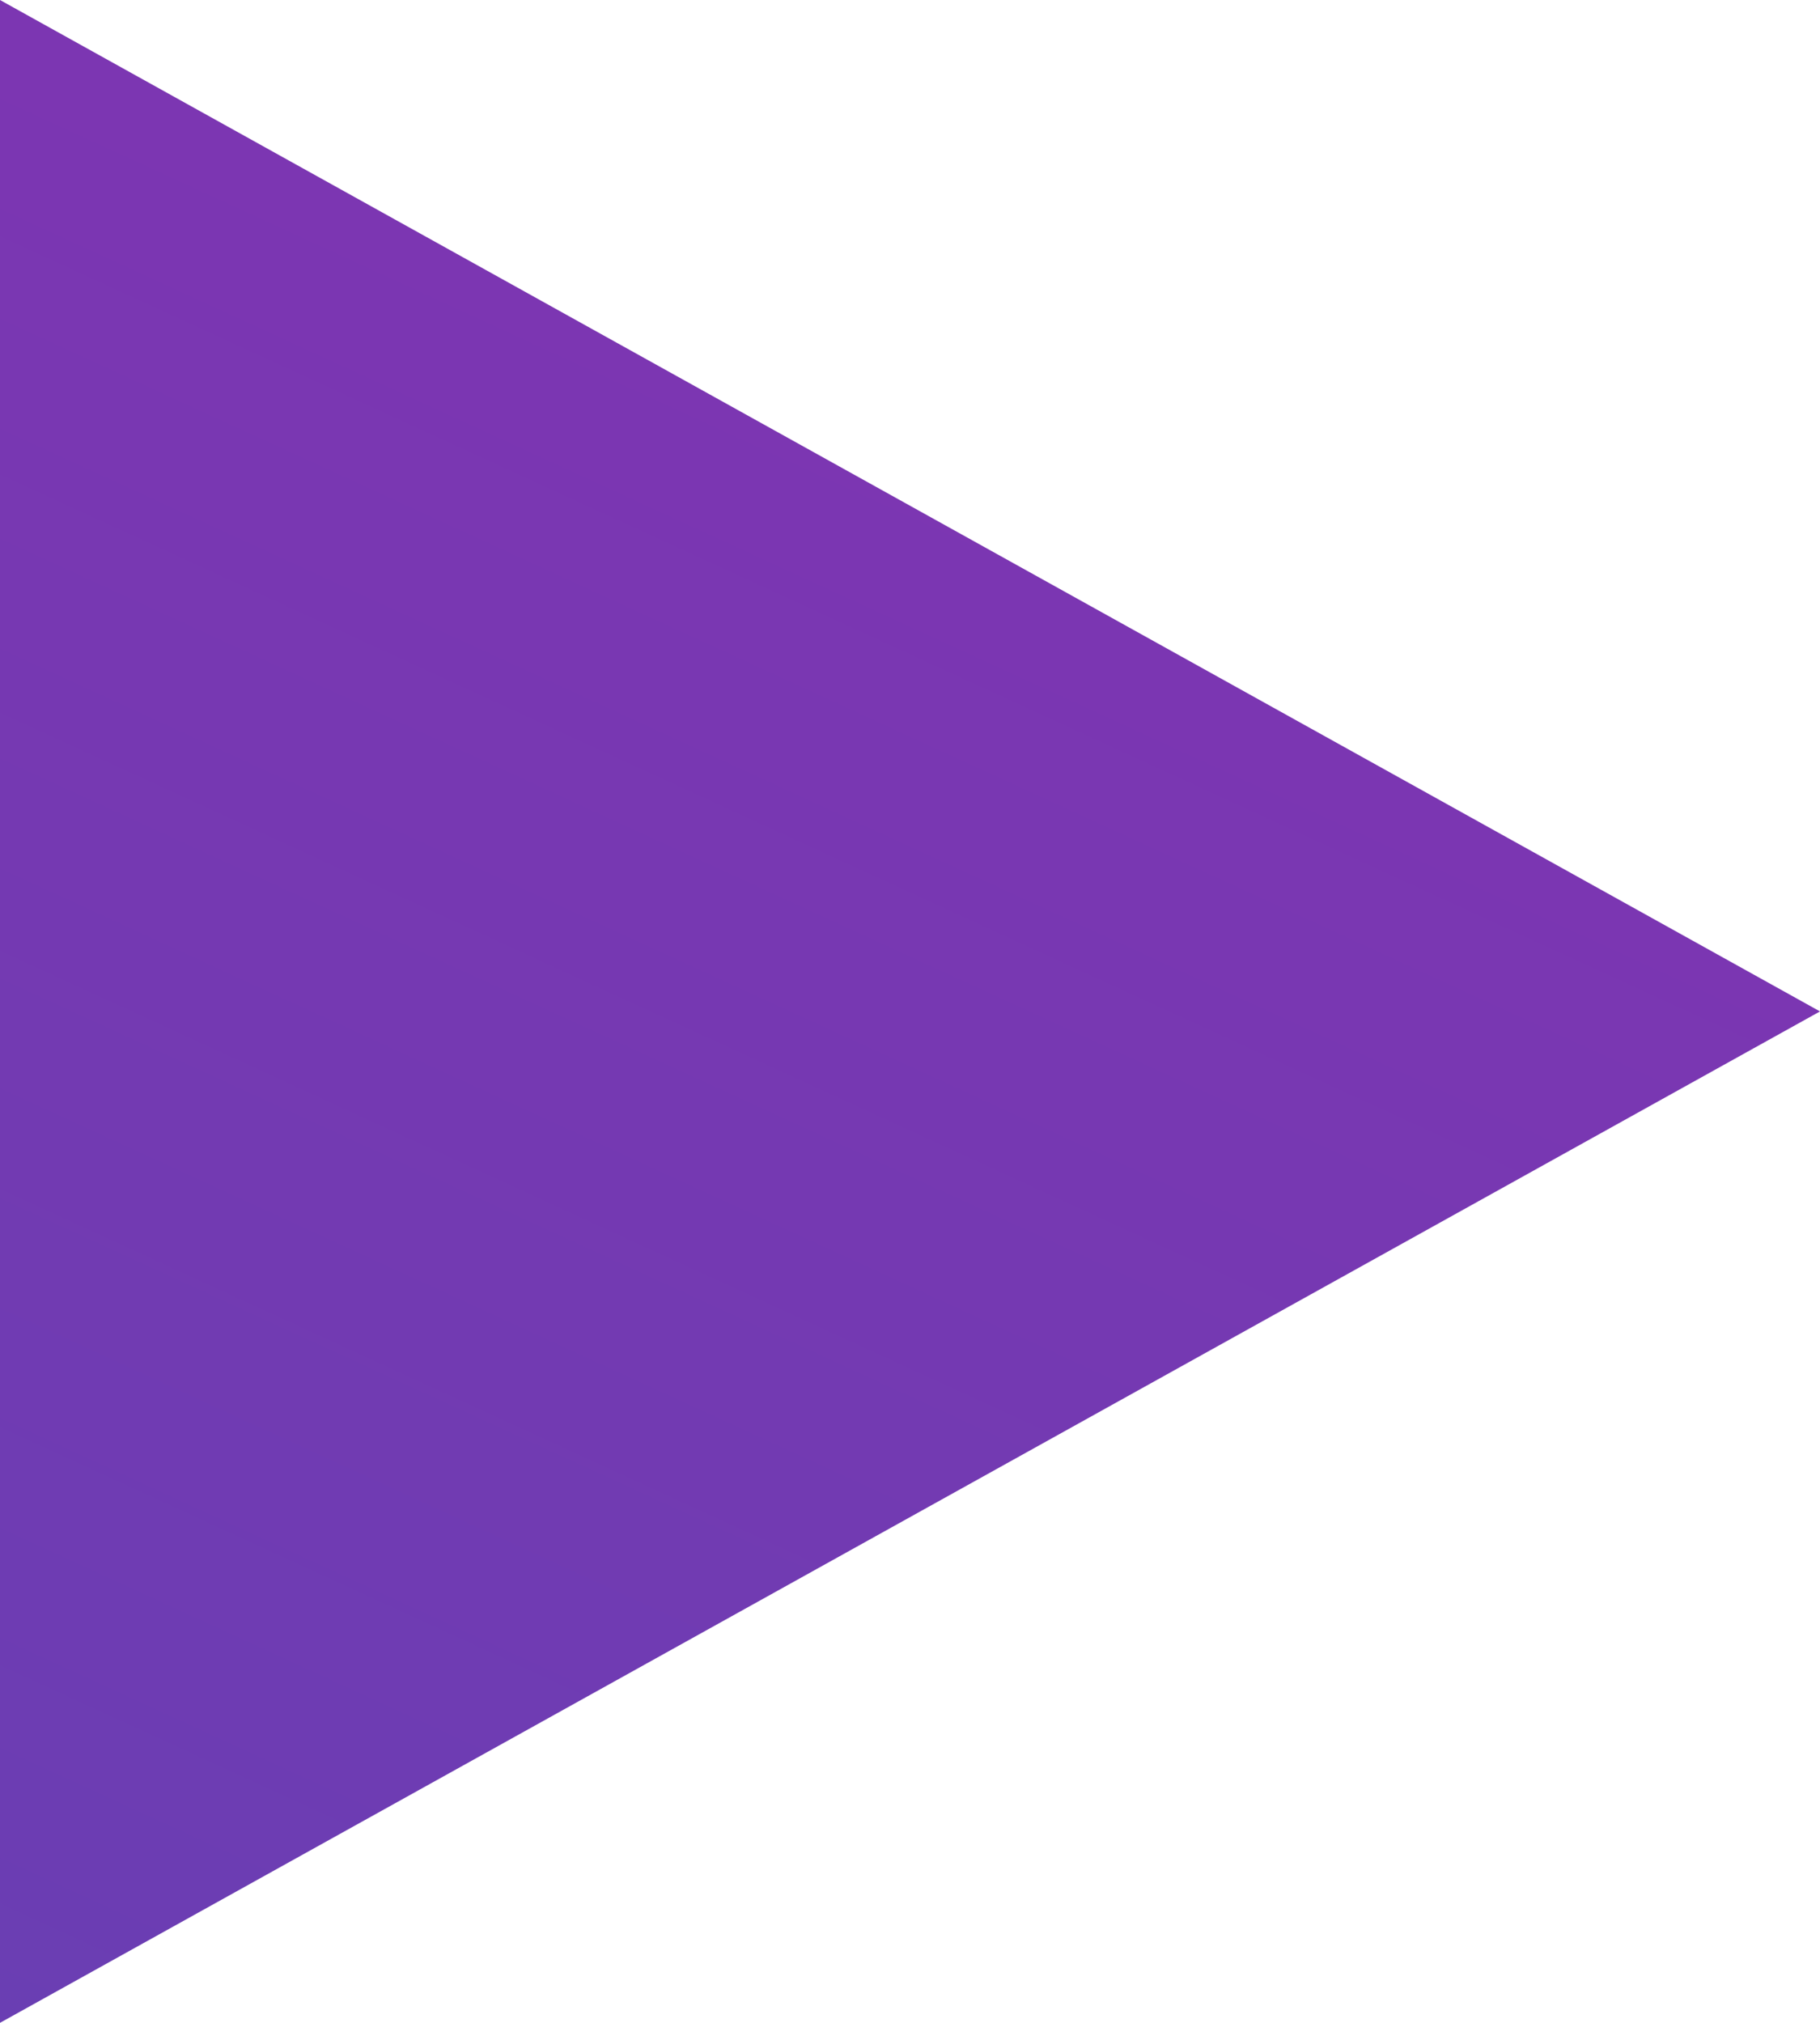 <svg width="9" height="10" viewBox="0 0 9 10" fill="none" xmlns="http://www.w3.org/2000/svg">
<path d="M9 5L0 10L4.54262e-07 0L9 5Z" fill="url(#paint0_linear_147_379)"/>
<defs>
<linearGradient id="paint0_linear_147_379" x1="9" y1="2.46325e-07" x2="3.641" y2="11.672" gradientUnits="userSpaceOnUse">
<stop stop-color="#8432B1"/>
<stop offset="1" stop-color="#6A3EB3"/>
</linearGradient>
</defs>
</svg>
